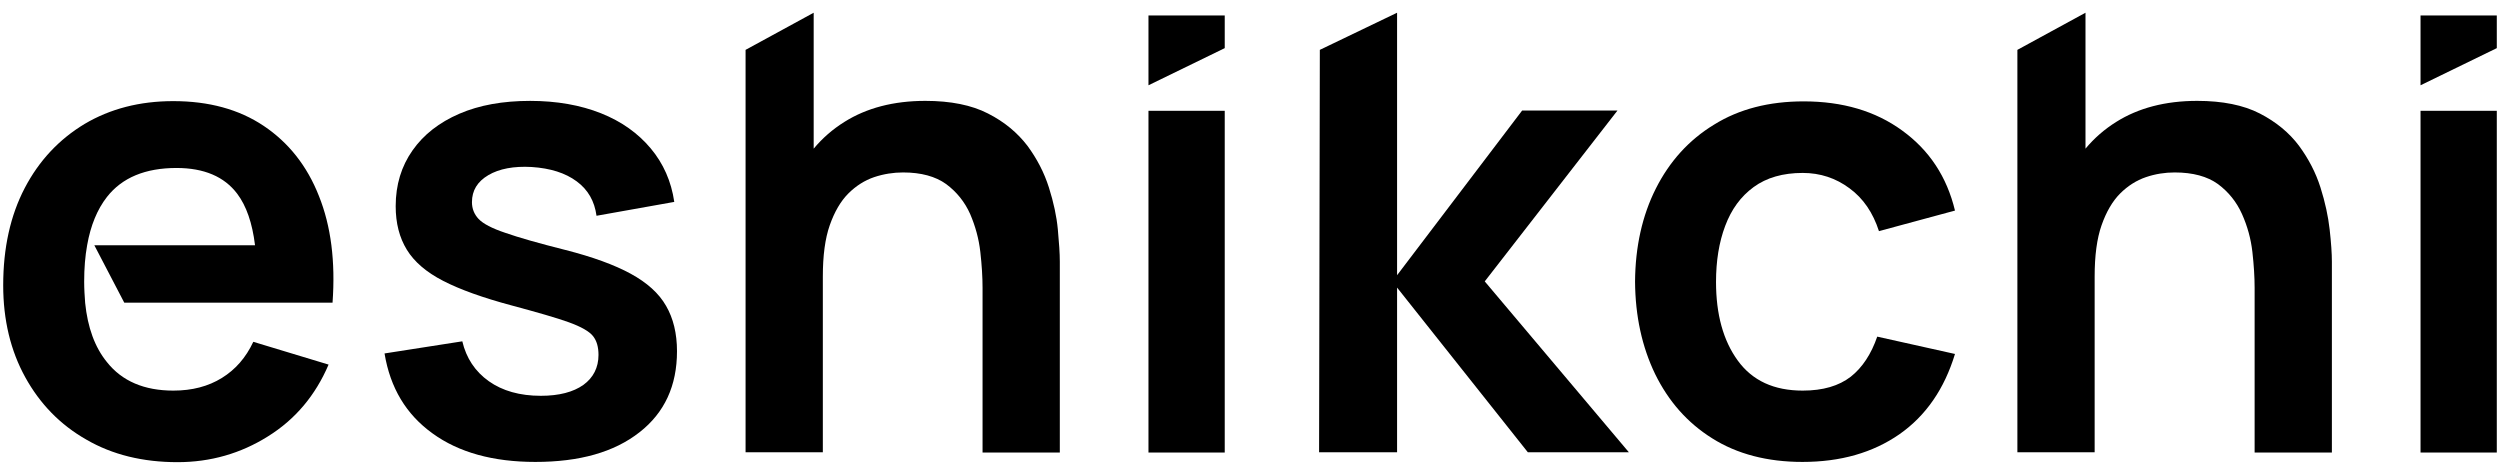 <svg width="178" height="33" viewBox="0 0 178 33" fill="none" xmlns="http://www.w3.org/2000/svg">
<path d="M6.716 17.461H18.158C17.964 15.874 17.541 14.658 16.889 13.794C15.972 12.577 14.526 11.96 12.569 11.96C10.348 11.96 8.69 12.648 7.615 14.023C6.927 14.905 6.451 16.051 6.204 17.461C6.063 18.237 5.993 19.101 5.993 20.053C5.993 20.582 6.028 21.093 6.063 21.569C6.24 23.315 6.751 24.725 7.615 25.783C8.69 27.141 10.277 27.811 12.34 27.811C13.68 27.811 14.826 27.511 15.796 26.911C16.765 26.312 17.506 25.466 18.035 24.337L23.395 25.959C22.46 28.146 21.032 29.856 19.075 31.072C17.136 32.289 14.985 32.906 12.64 32.906C10.171 32.906 8.003 32.377 6.152 31.302C4.283 30.244 2.837 28.745 1.797 26.858C0.756 24.972 0.228 22.786 0.228 20.317C0.228 17.655 0.739 15.345 1.761 13.388C2.784 11.431 4.212 9.915 6.028 8.822C7.844 7.747 9.942 7.2 12.34 7.2C14.861 7.2 17.012 7.782 18.775 8.963C20.538 10.144 21.861 11.802 22.707 13.953C23.571 16.104 23.888 18.625 23.677 21.552H8.849L6.716 17.461Z" fill="black"/>
<path d="M38.117 32.889C35.119 32.889 32.669 32.218 30.8 30.861C28.913 29.503 27.785 27.617 27.379 25.166L32.916 24.302C33.198 25.501 33.832 26.453 34.802 27.141C35.772 27.828 37.006 28.181 38.505 28.181C39.809 28.181 40.814 27.917 41.537 27.405C42.242 26.894 42.613 26.171 42.613 25.272C42.613 24.708 42.489 24.267 42.225 23.932C41.96 23.597 41.378 23.262 40.497 22.945C39.615 22.627 38.258 22.239 36.424 21.746C34.379 21.199 32.757 20.617 31.558 20C30.359 19.383 29.495 18.643 28.966 17.779C28.437 16.915 28.173 15.892 28.173 14.676C28.173 13.159 28.578 11.837 29.372 10.709C30.165 9.58 31.276 8.716 32.704 8.099C34.132 7.482 35.807 7.183 37.746 7.183C39.633 7.183 41.325 7.482 42.789 8.064C44.252 8.646 45.434 9.492 46.333 10.568C47.232 11.643 47.796 12.913 48.008 14.376L42.472 15.363C42.331 14.323 41.872 13.512 41.061 12.913C40.25 12.313 39.192 11.978 37.852 11.89C36.583 11.819 35.543 12.013 34.767 12.472C33.991 12.93 33.603 13.565 33.603 14.394C33.603 14.852 33.762 15.258 34.079 15.592C34.397 15.928 35.031 16.262 35.983 16.58C36.935 16.915 38.364 17.32 40.25 17.796C42.19 18.29 43.741 18.854 44.905 19.489C46.068 20.124 46.915 20.882 47.426 21.781C47.937 22.663 48.202 23.738 48.202 25.008C48.202 27.458 47.32 29.38 45.539 30.773C43.723 32.201 41.255 32.889 38.117 32.889Z" fill="black"/>
<path d="M75.459 18.625V32.218H69.958V20.494C69.958 19.736 69.905 18.872 69.799 17.937C69.694 17.003 69.447 16.104 69.076 15.24C68.689 14.376 68.124 13.671 67.366 13.106C66.608 12.56 65.586 12.278 64.299 12.278C63.611 12.278 62.923 12.384 62.236 12.613C61.566 12.842 60.949 13.23 60.402 13.776C59.855 14.323 59.415 15.081 59.08 16.033C58.745 16.985 58.586 18.202 58.586 19.7V32.201H53.085V3.55L57.934 0.906V10.585C58.551 9.845 59.274 9.21 60.12 8.681C61.689 7.694 63.611 7.182 65.885 7.182C67.684 7.182 69.182 7.482 70.346 8.082C71.527 8.681 72.444 9.457 73.149 10.374C73.837 11.308 74.348 12.295 74.683 13.353C75.018 14.411 75.23 15.399 75.318 16.333C75.406 17.285 75.459 18.043 75.459 18.625Z" fill="black"/>
<path d="M81.771 6.072V1.1H87.201V3.427L81.771 6.072ZM81.771 32.218V7.888H87.201V32.218H81.771Z" fill="black"/>
<path d="M93.919 32.218L93.972 3.55L99.472 0.906V19.595L108.376 7.87H115.164L105.714 20.035L115.975 32.201H108.782L99.472 20.476V32.201H93.919V32.218Z" fill="black"/>
<path d="M128.334 32.889C125.831 32.889 123.68 32.325 121.917 31.214C120.136 30.103 118.796 28.569 117.844 26.63C116.909 24.69 116.433 22.504 116.416 20.053C116.433 17.567 116.927 15.346 117.897 13.424C118.866 11.502 120.242 9.968 122.04 8.875C123.821 7.765 125.954 7.218 128.423 7.218C131.191 7.218 133.535 7.906 135.44 9.298C137.361 10.691 138.613 12.578 139.195 14.993L133.782 16.457C133.359 15.152 132.672 14.129 131.684 13.406C130.715 12.684 129.604 12.313 128.352 12.313C126.942 12.313 125.778 12.648 124.861 13.318C123.944 13.988 123.274 14.905 122.833 16.086C122.393 17.25 122.181 18.59 122.181 20.071C122.181 22.381 122.692 24.25 123.733 25.678C124.773 27.106 126.307 27.811 128.352 27.811C129.798 27.811 130.926 27.476 131.772 26.824C132.601 26.171 133.236 25.202 133.659 23.968L139.195 25.202C138.437 27.688 137.132 29.592 135.246 30.914C133.342 32.236 131.05 32.889 128.334 32.889Z" fill="black"/>
<path d="M166.03 18.625V32.218H160.529V20.494C160.529 19.736 160.476 18.872 160.37 17.937C160.264 17.003 160.017 16.104 159.63 15.24C159.242 14.376 158.677 13.671 157.919 13.106C157.161 12.56 156.139 12.278 154.834 12.278C154.146 12.278 153.459 12.384 152.789 12.613C152.119 12.842 151.502 13.23 150.955 13.776C150.408 14.323 149.968 15.081 149.633 16.033C149.298 16.985 149.139 18.202 149.139 19.7V32.201H143.638V3.55L148.487 0.906V10.585C149.104 9.845 149.827 9.21 150.673 8.681C152.242 7.694 154.164 7.182 156.438 7.182C158.237 7.182 159.735 7.482 160.899 8.082C162.063 8.681 162.997 9.457 163.685 10.374C164.372 11.308 164.884 12.295 165.219 13.353C165.554 14.411 165.765 15.399 165.871 16.333C165.977 17.285 166.03 18.043 166.03 18.625Z" fill="black"/>
<path d="M172.342 6.072V1.1H177.772V3.427L172.342 6.072ZM172.342 32.218V7.888H177.772V32.218H172.342Z" fill="black"/>
</svg>

